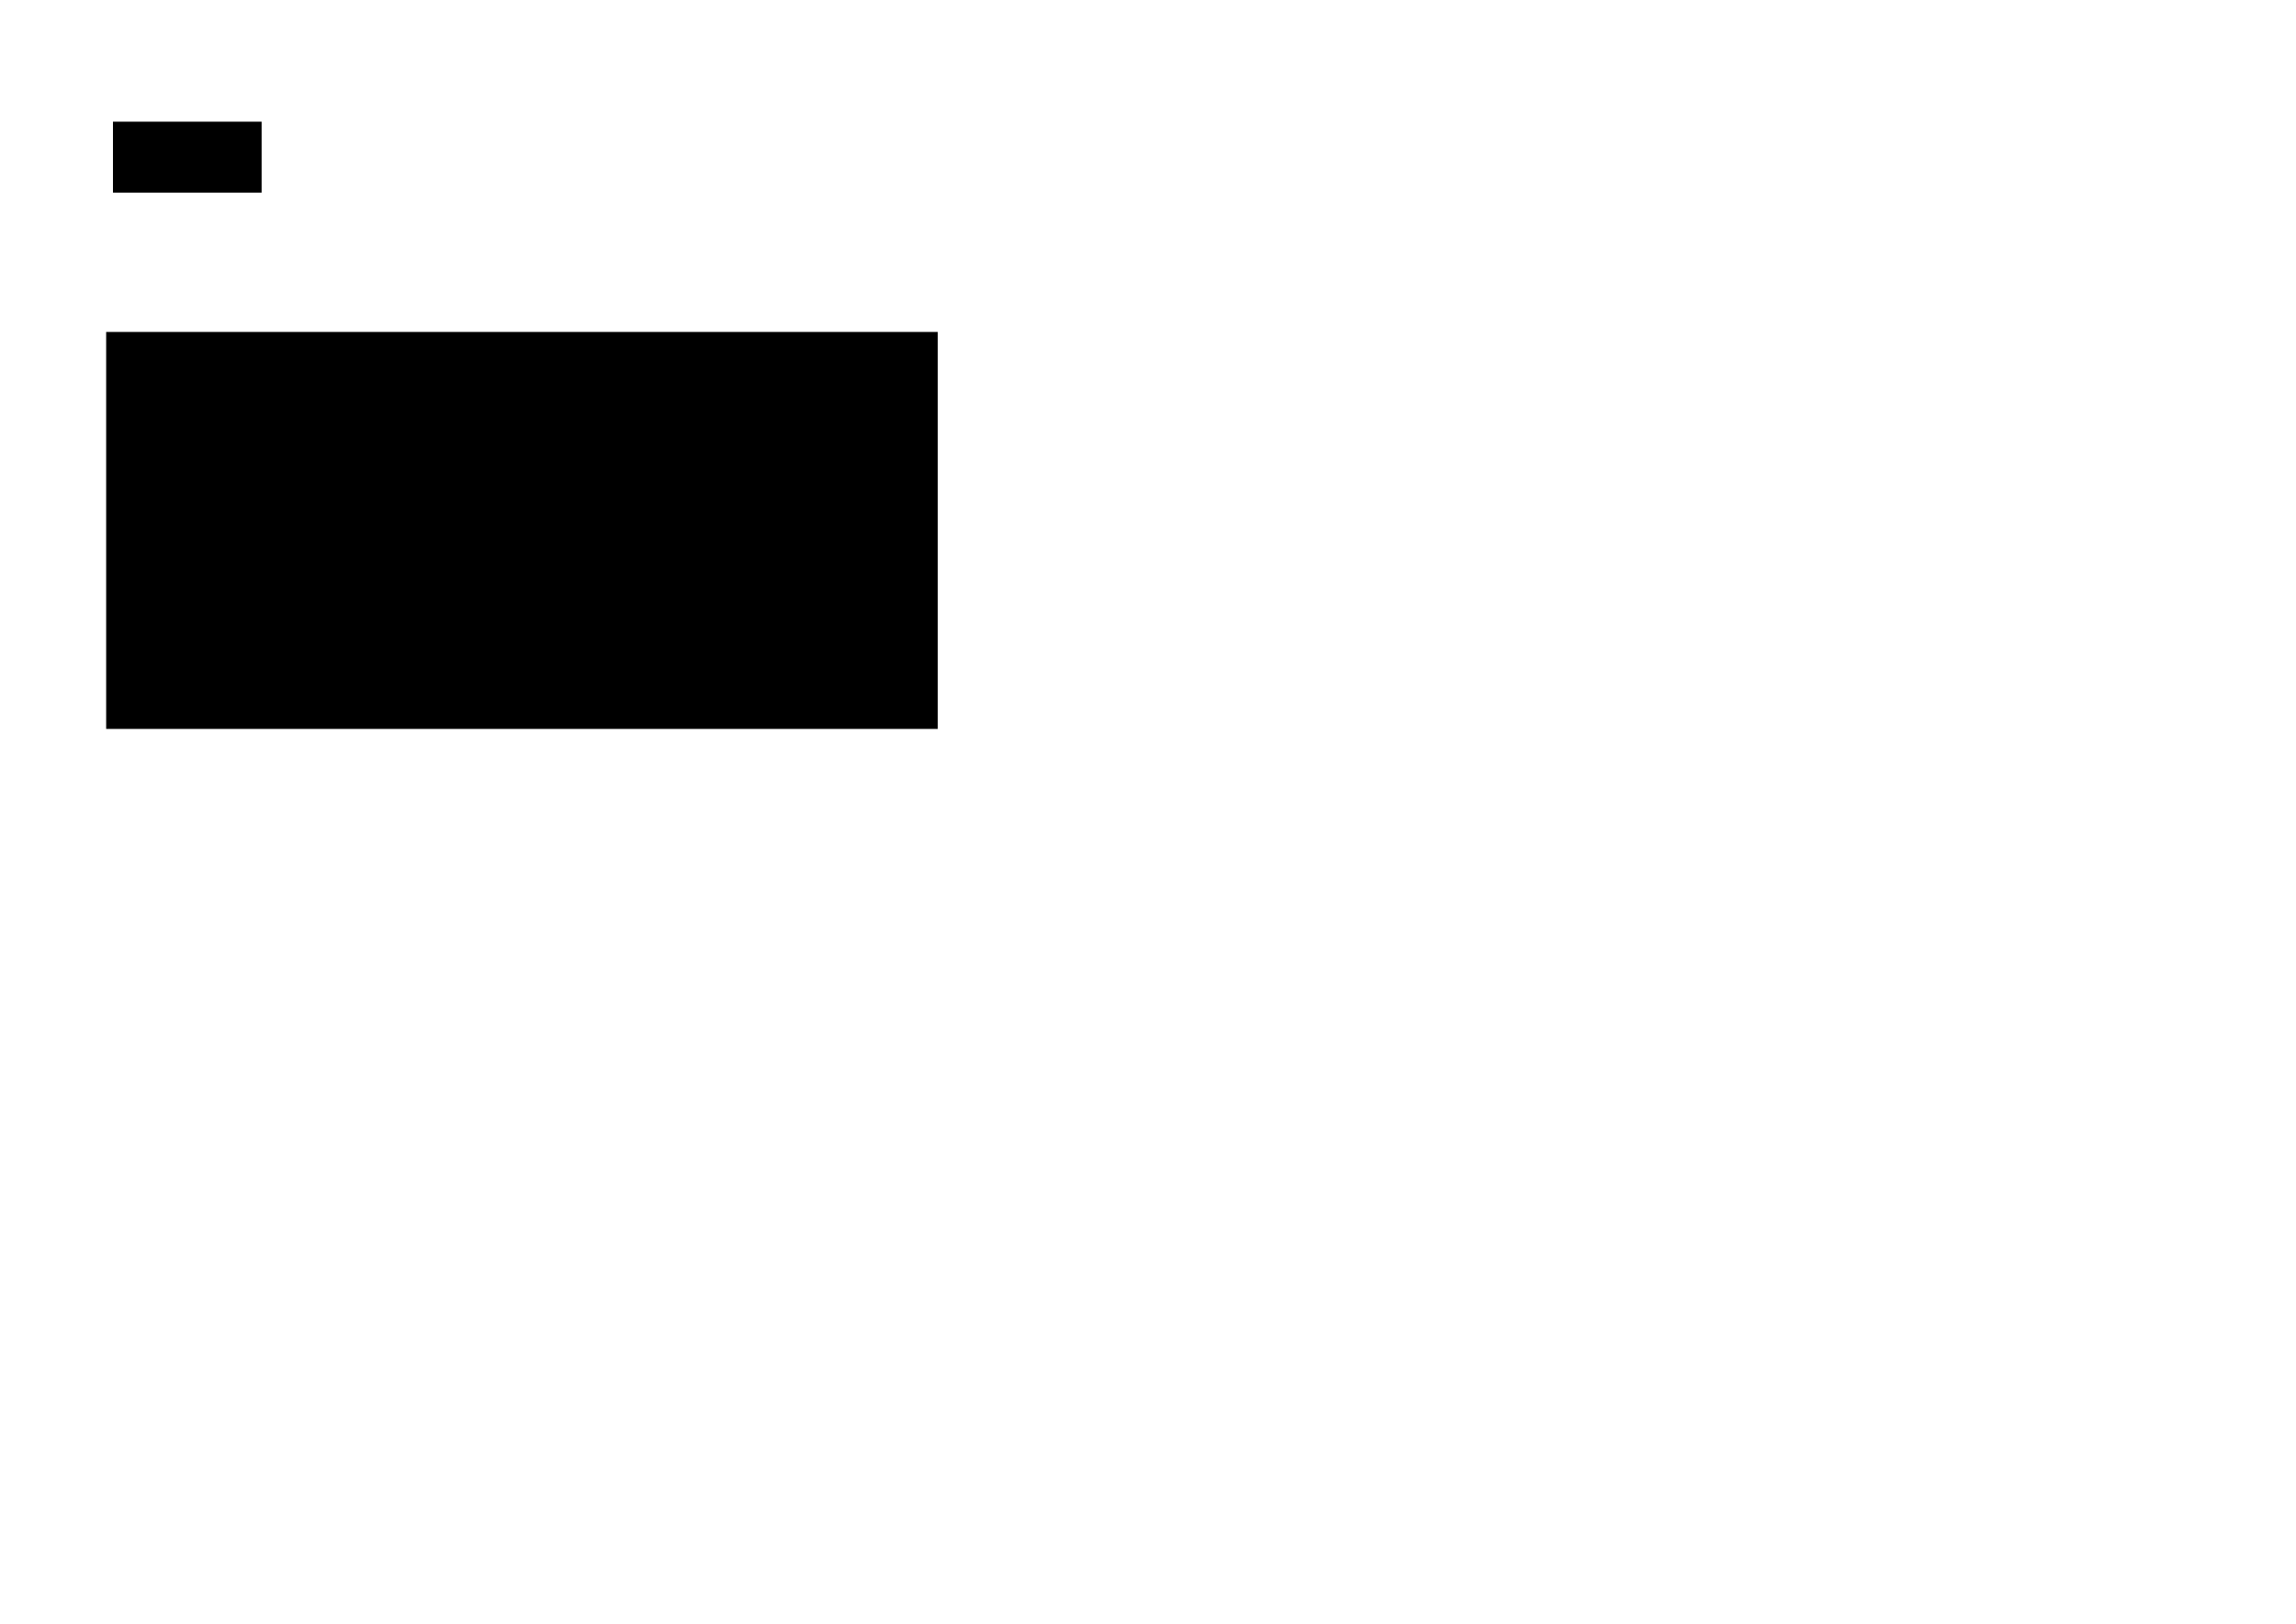 <?xml version="1.0" encoding="UTF-8" standalone="no"?>
<!-- Created with Inkscape (http://www.inkscape.org/) -->

<svg
   xmlns:dc="http://purl.org/dc/elements/1.1/"
   xmlns:cc="http://creativecommons.org/ns#"
   xmlns:rdf="http://www.w3.org/1999/02/22-rdf-syntax-ns#"
   xmlns:svg="http://www.w3.org/2000/svg"
   xmlns="http://www.w3.org/2000/svg"
   xmlns:sodipodi="http://sodipodi.sourceforge.net/DTD/sodipodi-0.dtd"
   xmlns:inkscape="http://www.inkscape.org/namespaces/inkscape"
   width="1052.362"
   height="744.094"
   id="svg2"
   version="1.1"
   inkscape:version="0.48.5 r10040"
   sodipodi:docname="img_edit.svg">
  <defs
     id="defs4" />
  <sodipodi:namedview
     id="base"
     pagecolor="#ffffff"
     bordercolor="#666666"
     borderopacity="1.0"
     inkscape:pageopacity="0.0"
     inkscape:pageshadow="2"
     inkscape:zoom="0.98994949"
     inkscape:cx="64.380243"
     inkscape:cy="587.62199"
     inkscape:document-units="px"
     inkscape:current-layer="layer1"
     showgrid="false"
     inkscape:window-width="1280"
     inkscape:window-height="962"
     inkscape:window-x="-8"
     inkscape:window-y="-8"
     inkscape:window-maximized="1" />
  <g
     inkscape:label="Layer 1"
     inkscape:groupmode="layer"
     id="layer1"
     transform="translate(0,-308.268)">
    <flowRoot
       xml:space="preserve"
       id="flowRoot2985"
       style="font-size:40px;font-style:normal;font-weight:normal;line-height:125%;letter-spacing:0px;word-spacing:0px;fill:#000000;fill-opacity:1;stroke:none;font-family:sans-serif"
       transform="matrix(0.271,0,0,0.271,17.707,256.151)"
       inkscape:export-filename="D:\Projects\phplibary\images\img_edit.png"
       inkscape:export-xdpi="90"
       inkscape:export-ydpi="90"><flowRegion
         id="flowRegion2987"><rect
           id="rect2989"
           width="251.429"
           height="120"
           x="125.714"
           y="398.076" /></flowRegion><flowPara
         id="flowPara2991"
         style="font-size:64px;font-style:normal;font-variant:normal;font-weight:normal;font-stretch:normal;font-family:Adobe Heiti Std;-inkscape-font-specification:Adobe Heiti Std">編輯</flowPara></flowRoot>    <flowRoot
       inkscape:export-ydpi="90"
       inkscape:export-xdpi="90"
       inkscape:export-filename="D:\Projects\phplibary\images\img_edit.png"
       transform="matrix(1.516,0,0,1.516,-141.924,-143.093)"
       style="font-size:40px;font-style:normal;font-weight:normal;line-height:125%;letter-spacing:0px;word-spacing:0px;fill:#000000;fill-opacity:1;stroke:none;font-family:sans-serif"
       id="flowRoot2993"
       xml:space="preserve"><flowRegion
         id="flowRegion2995"><rect
           y="398.076"
           x="125.714"
           height="120"
           width="251.429"
           id="rect2997" /></flowRegion><flowPara
         style="font-size:64px;font-style:normal;font-variant:normal;font-weight:normal;font-stretch:normal;font-family:Adobe Heiti Std;-inkscape-font-specification:Adobe Heiti Std"
         id="flowPara2999">編輯</flowPara></flowRoot>  </g>
</svg>
